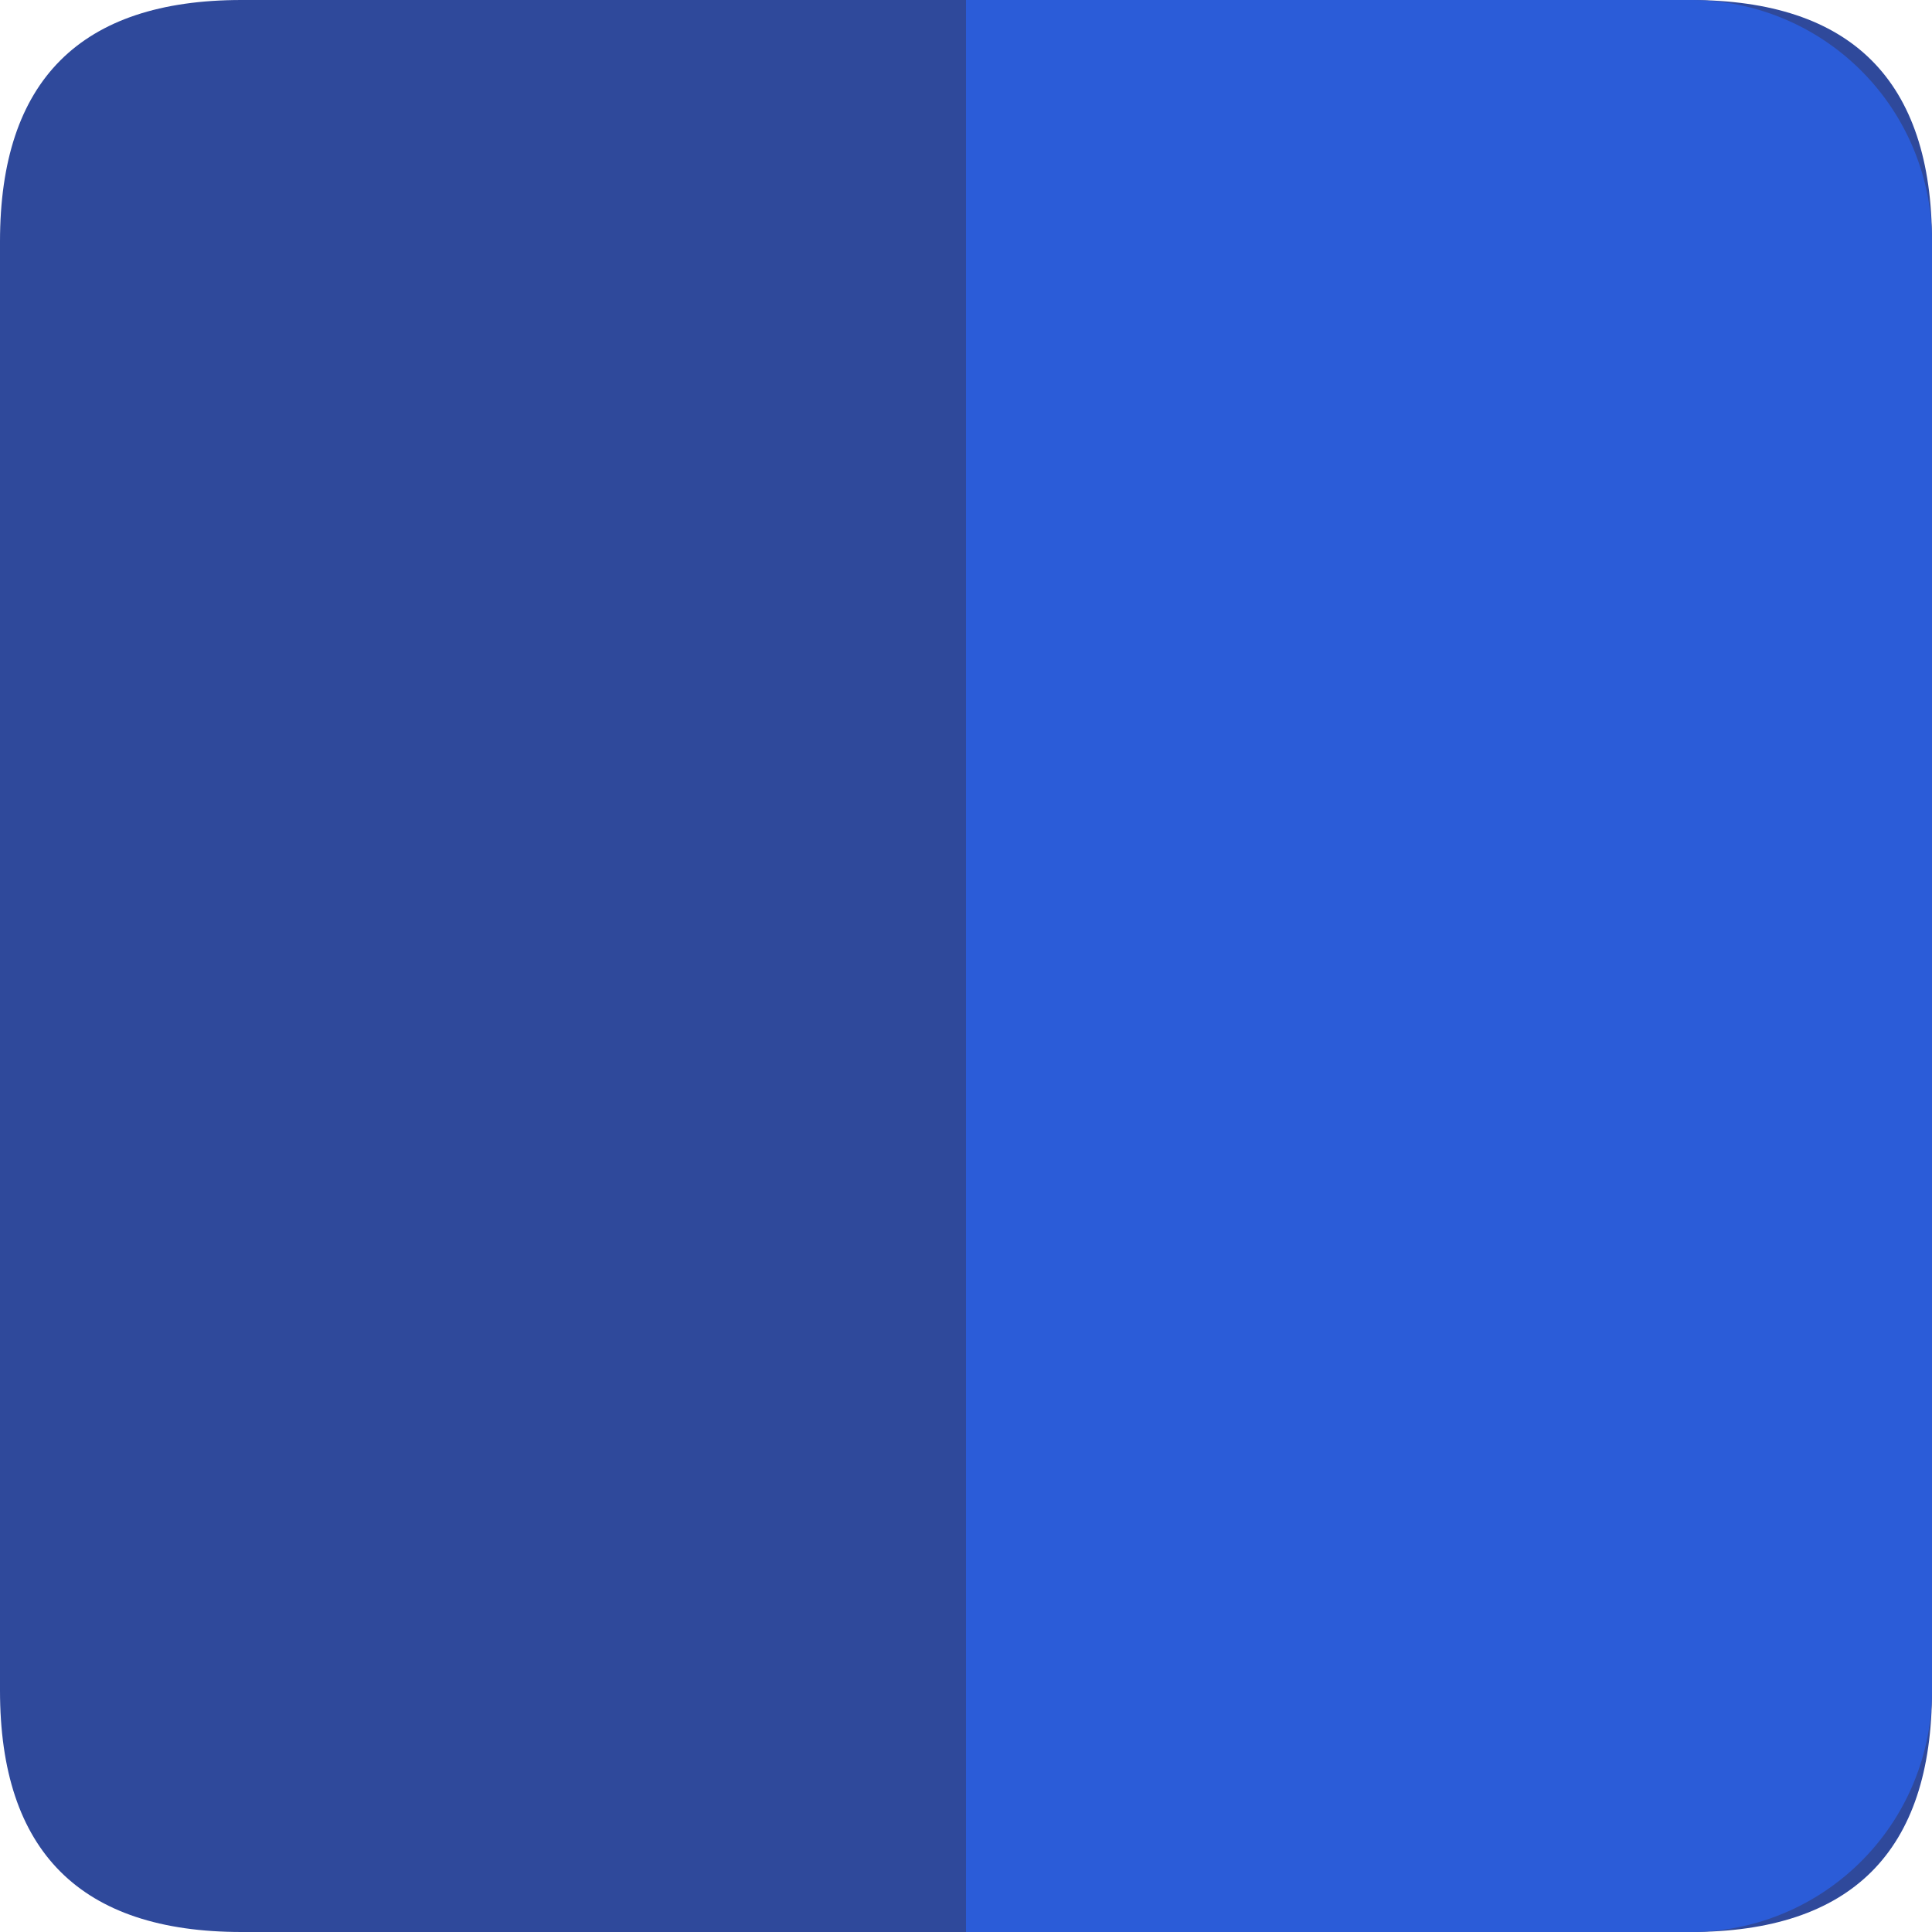<svg xmlns="http://www.w3.org/2000/svg" viewBox="0 0 1024 1024" version="1.1"><path d="M0 0m128 0l768 0q128 0 128 128l0 768q0 128-128 128l-768 0q-128 0-128-128l0-768q0-128 128-128Z" fill="#2F499B" p-id="5578"></path><path d="M896 0h-384v1024h384a128 128 0 0 0 128-128V128a128 128 0 0 0-128-128z" fill="#2B5CD8" p-id="5579"></path></svg>